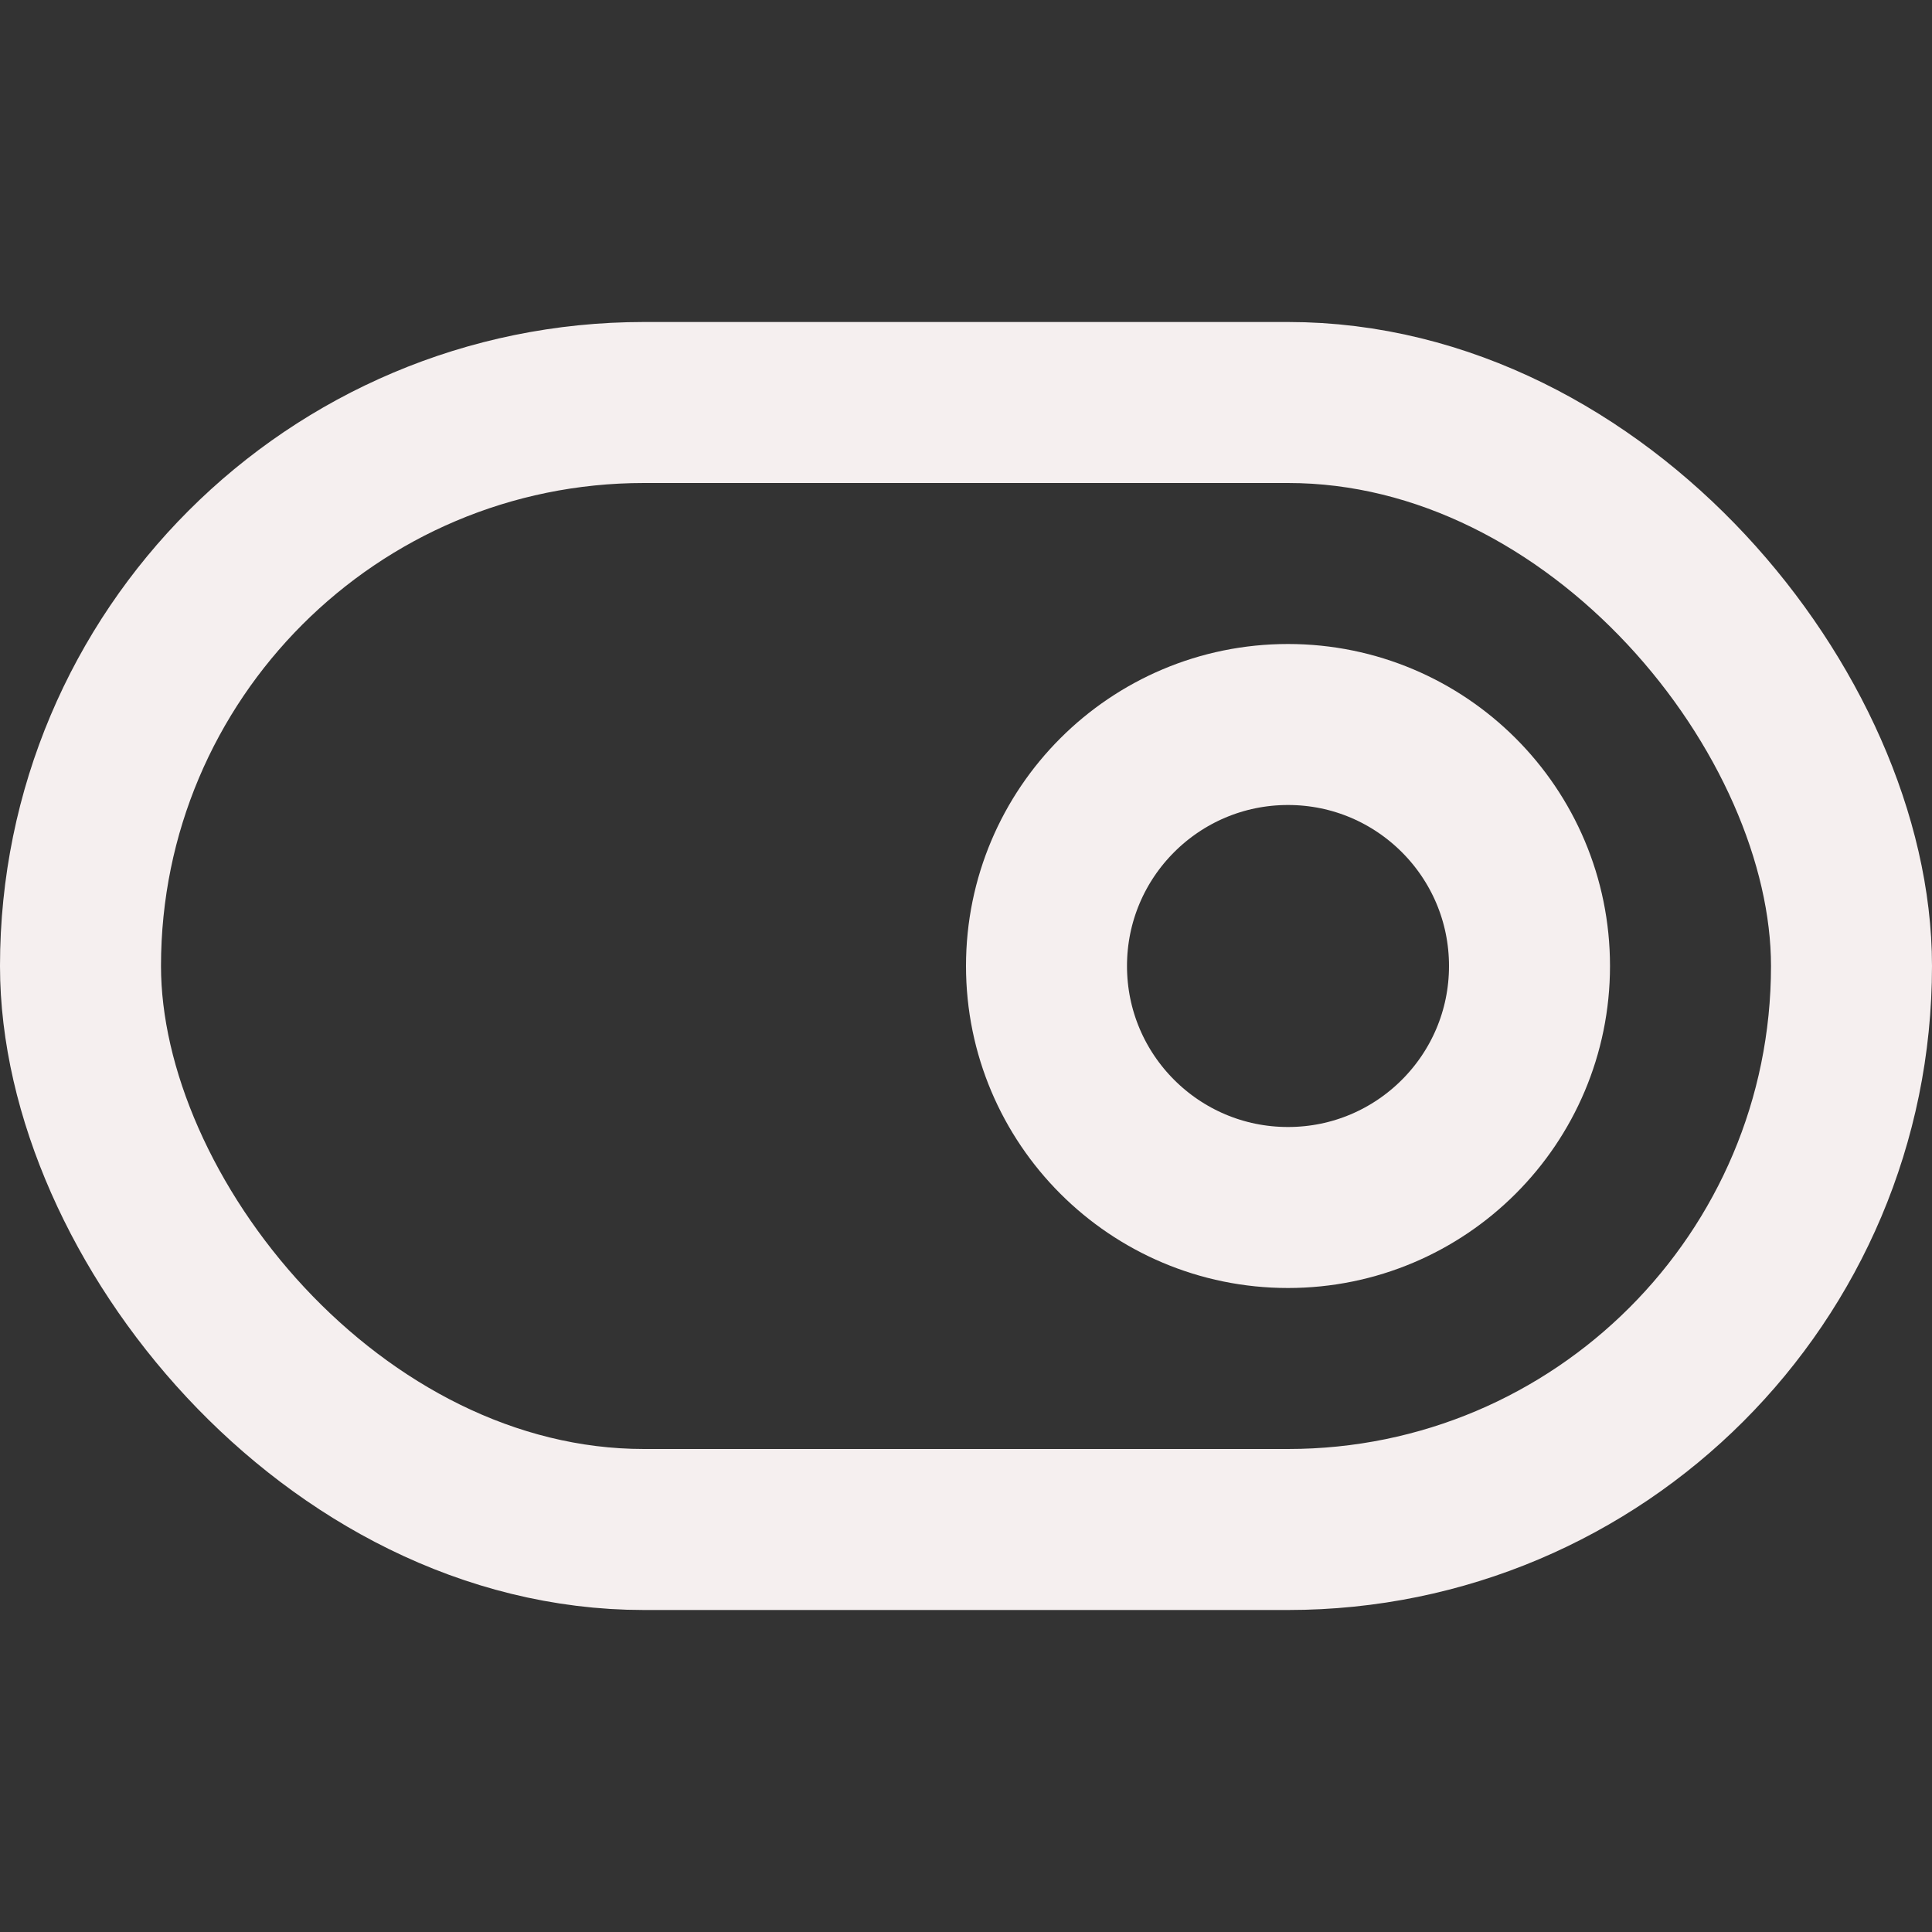 <svg xmlns="http://www.w3.org/2000/svg" width="24" height="24" viewBox="0 0 24 24" fill="none" stroke="#F5EFEF" stroke-width="2" stroke-linecap="round" stroke-linejoin="round" class="feather feather-toggle-right"><rect x="0" y="0" width="24" height="24" fill="#333333" stroke="none"/><rect x="1" y="5" width="22" height="14" rx="7" ry="7"></rect><circle cx="16" cy="12" r="3"></circle></svg>